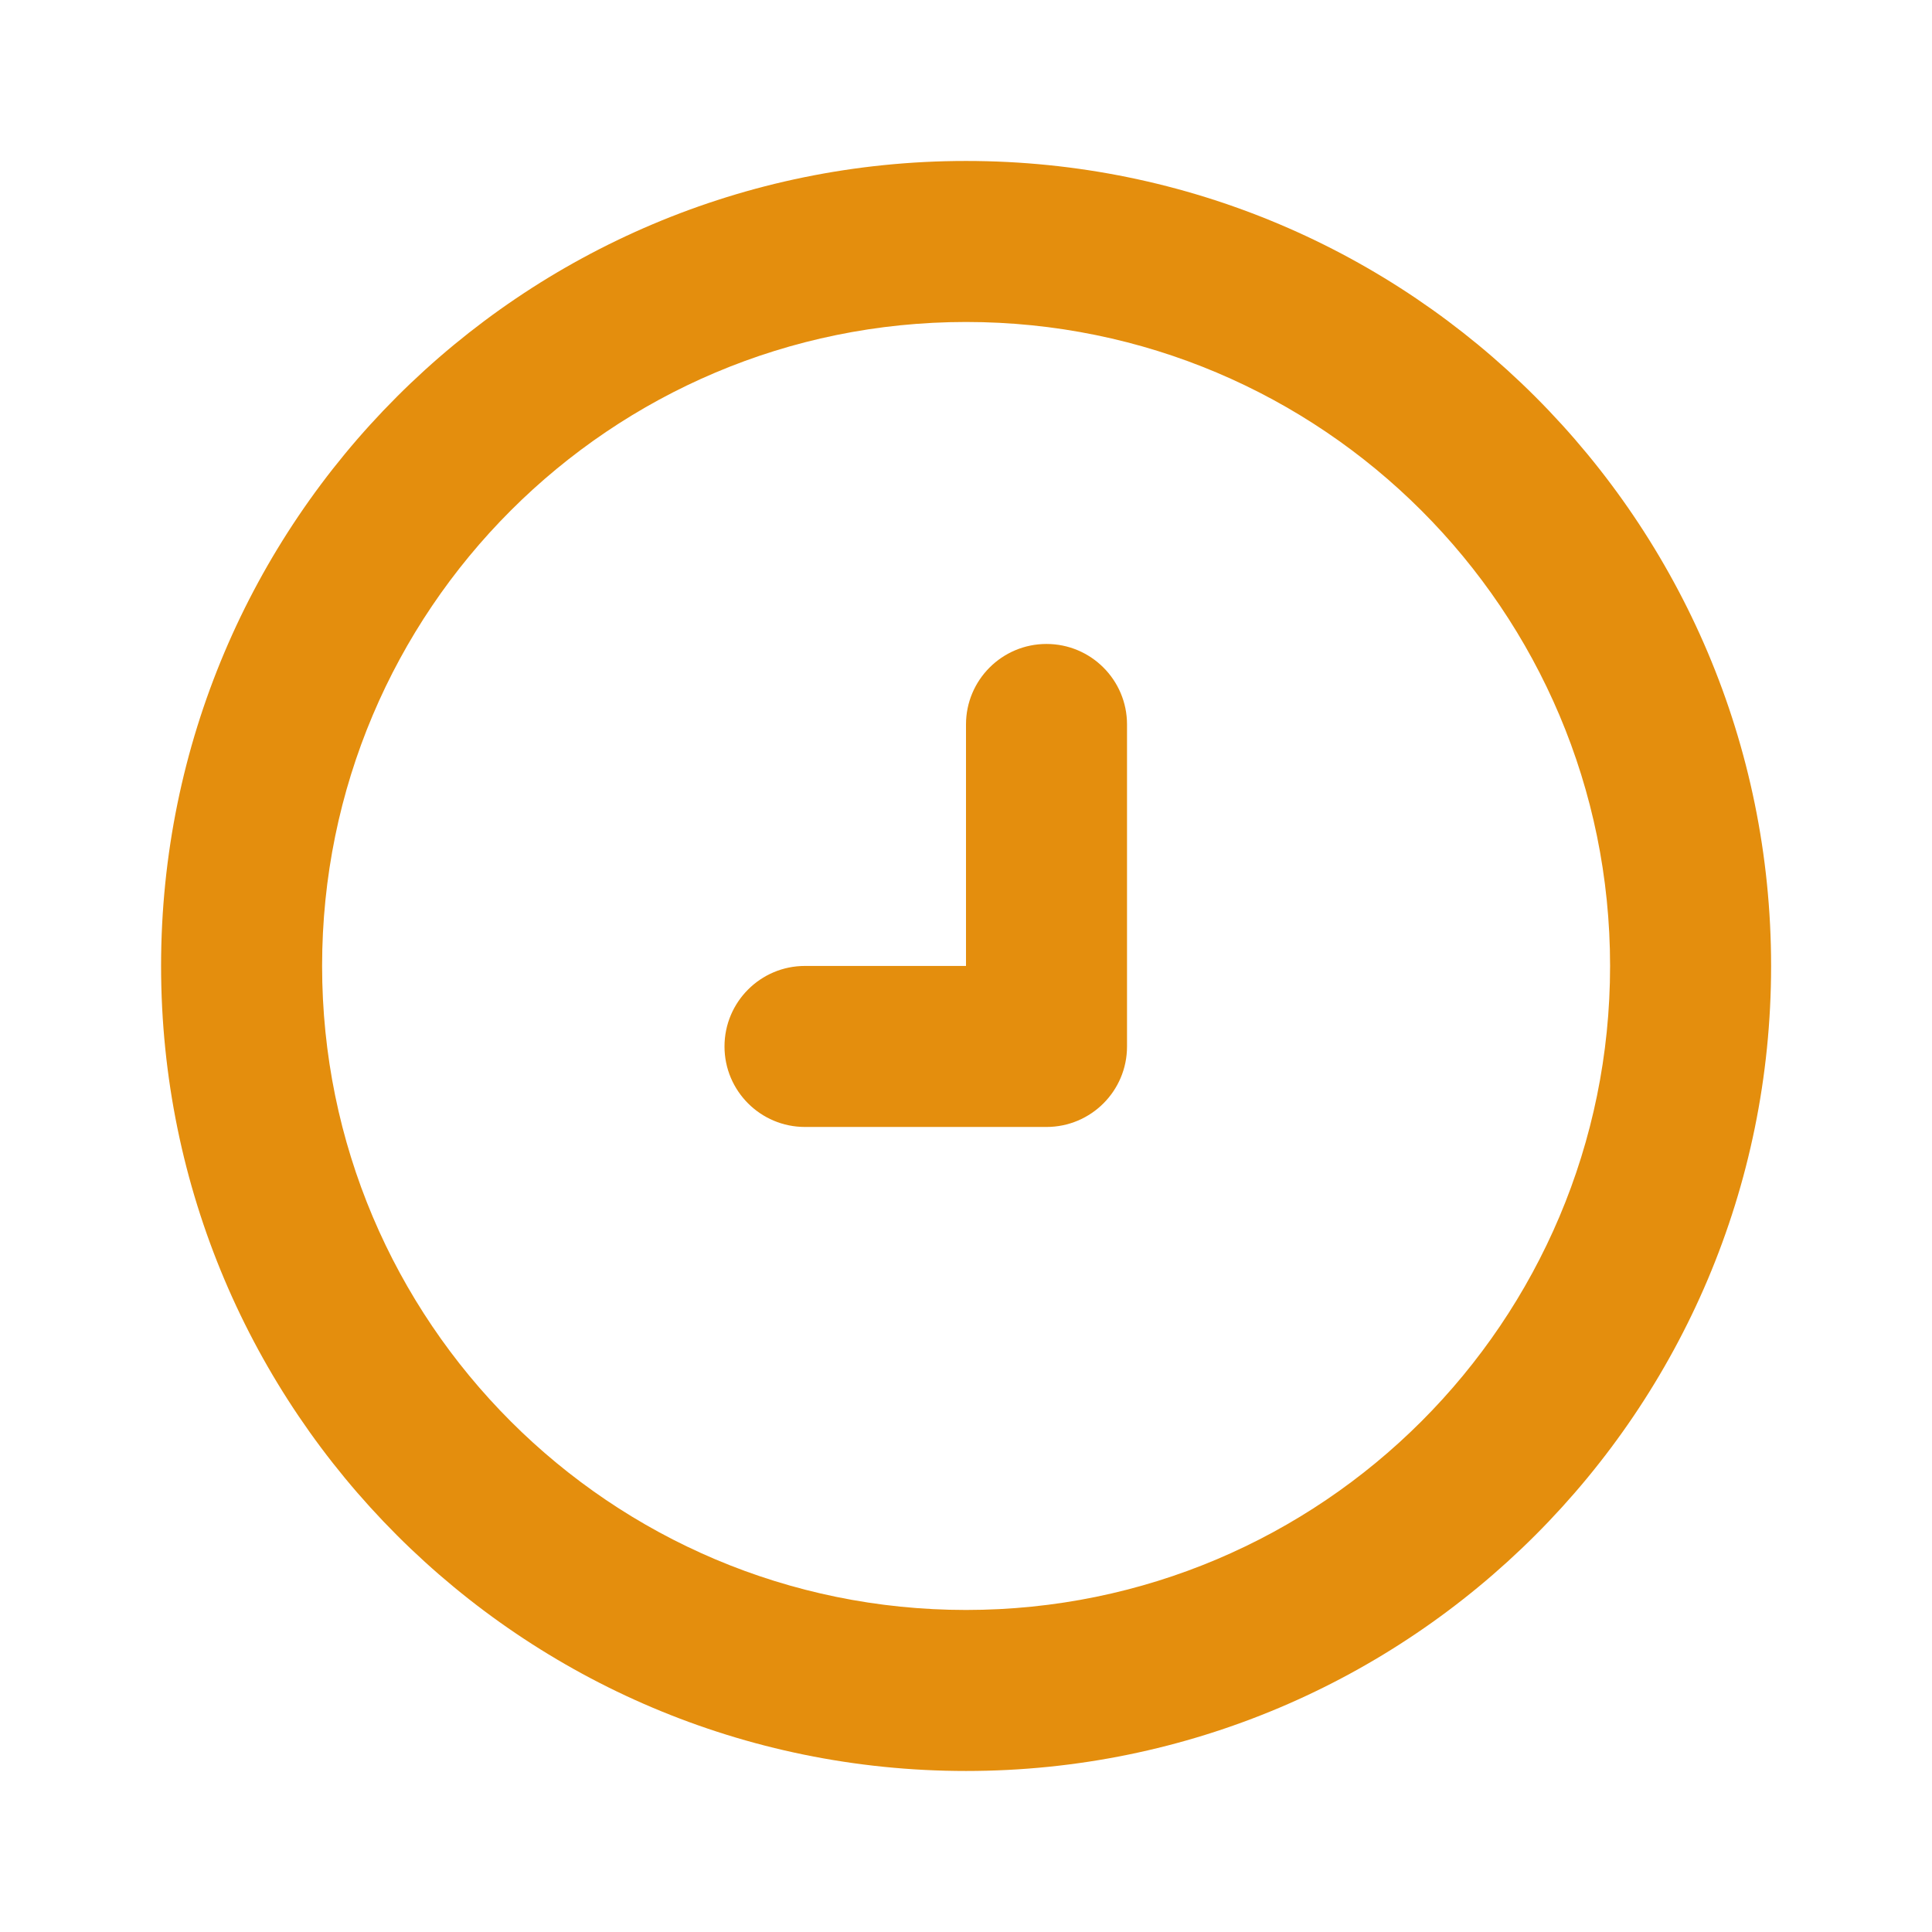 <svg width="32" height="32" viewBox="0 0 32 32" fill="none" xmlns="http://www.w3.org/2000/svg">
<path fill-rule="evenodd" clip-rule="evenodd" d="M17.333 10.666C18.07 10.666 18.667 11.263 18.667 11.999V17.333C18.667 18.069 18.07 18.666 17.333 18.666H13.333C12.597 18.666 12 18.069 12 17.333C12 16.596 12.597 15.999 13.333 15.999H16V11.999C16 11.263 16.597 10.666 17.333 10.666Z" fill="#E48E0D"/>
<path fill-rule="evenodd" clip-rule="evenodd" d="M16.001 5.333C10.11 5.333 5.335 10.108 5.335 15.999C5.335 21.89 10.11 26.666 16.001 26.666C21.892 26.666 26.668 21.89 26.668 15.999C26.668 10.108 21.892 5.333 16.001 5.333ZM2.668 15.999C2.668 8.636 8.637 2.666 16.001 2.666C23.365 2.666 29.335 8.636 29.335 15.999C29.335 23.363 23.365 29.333 16.001 29.333C8.637 29.333 2.668 23.363 2.668 15.999Z" fill="#E48E0D"/>
</svg>
